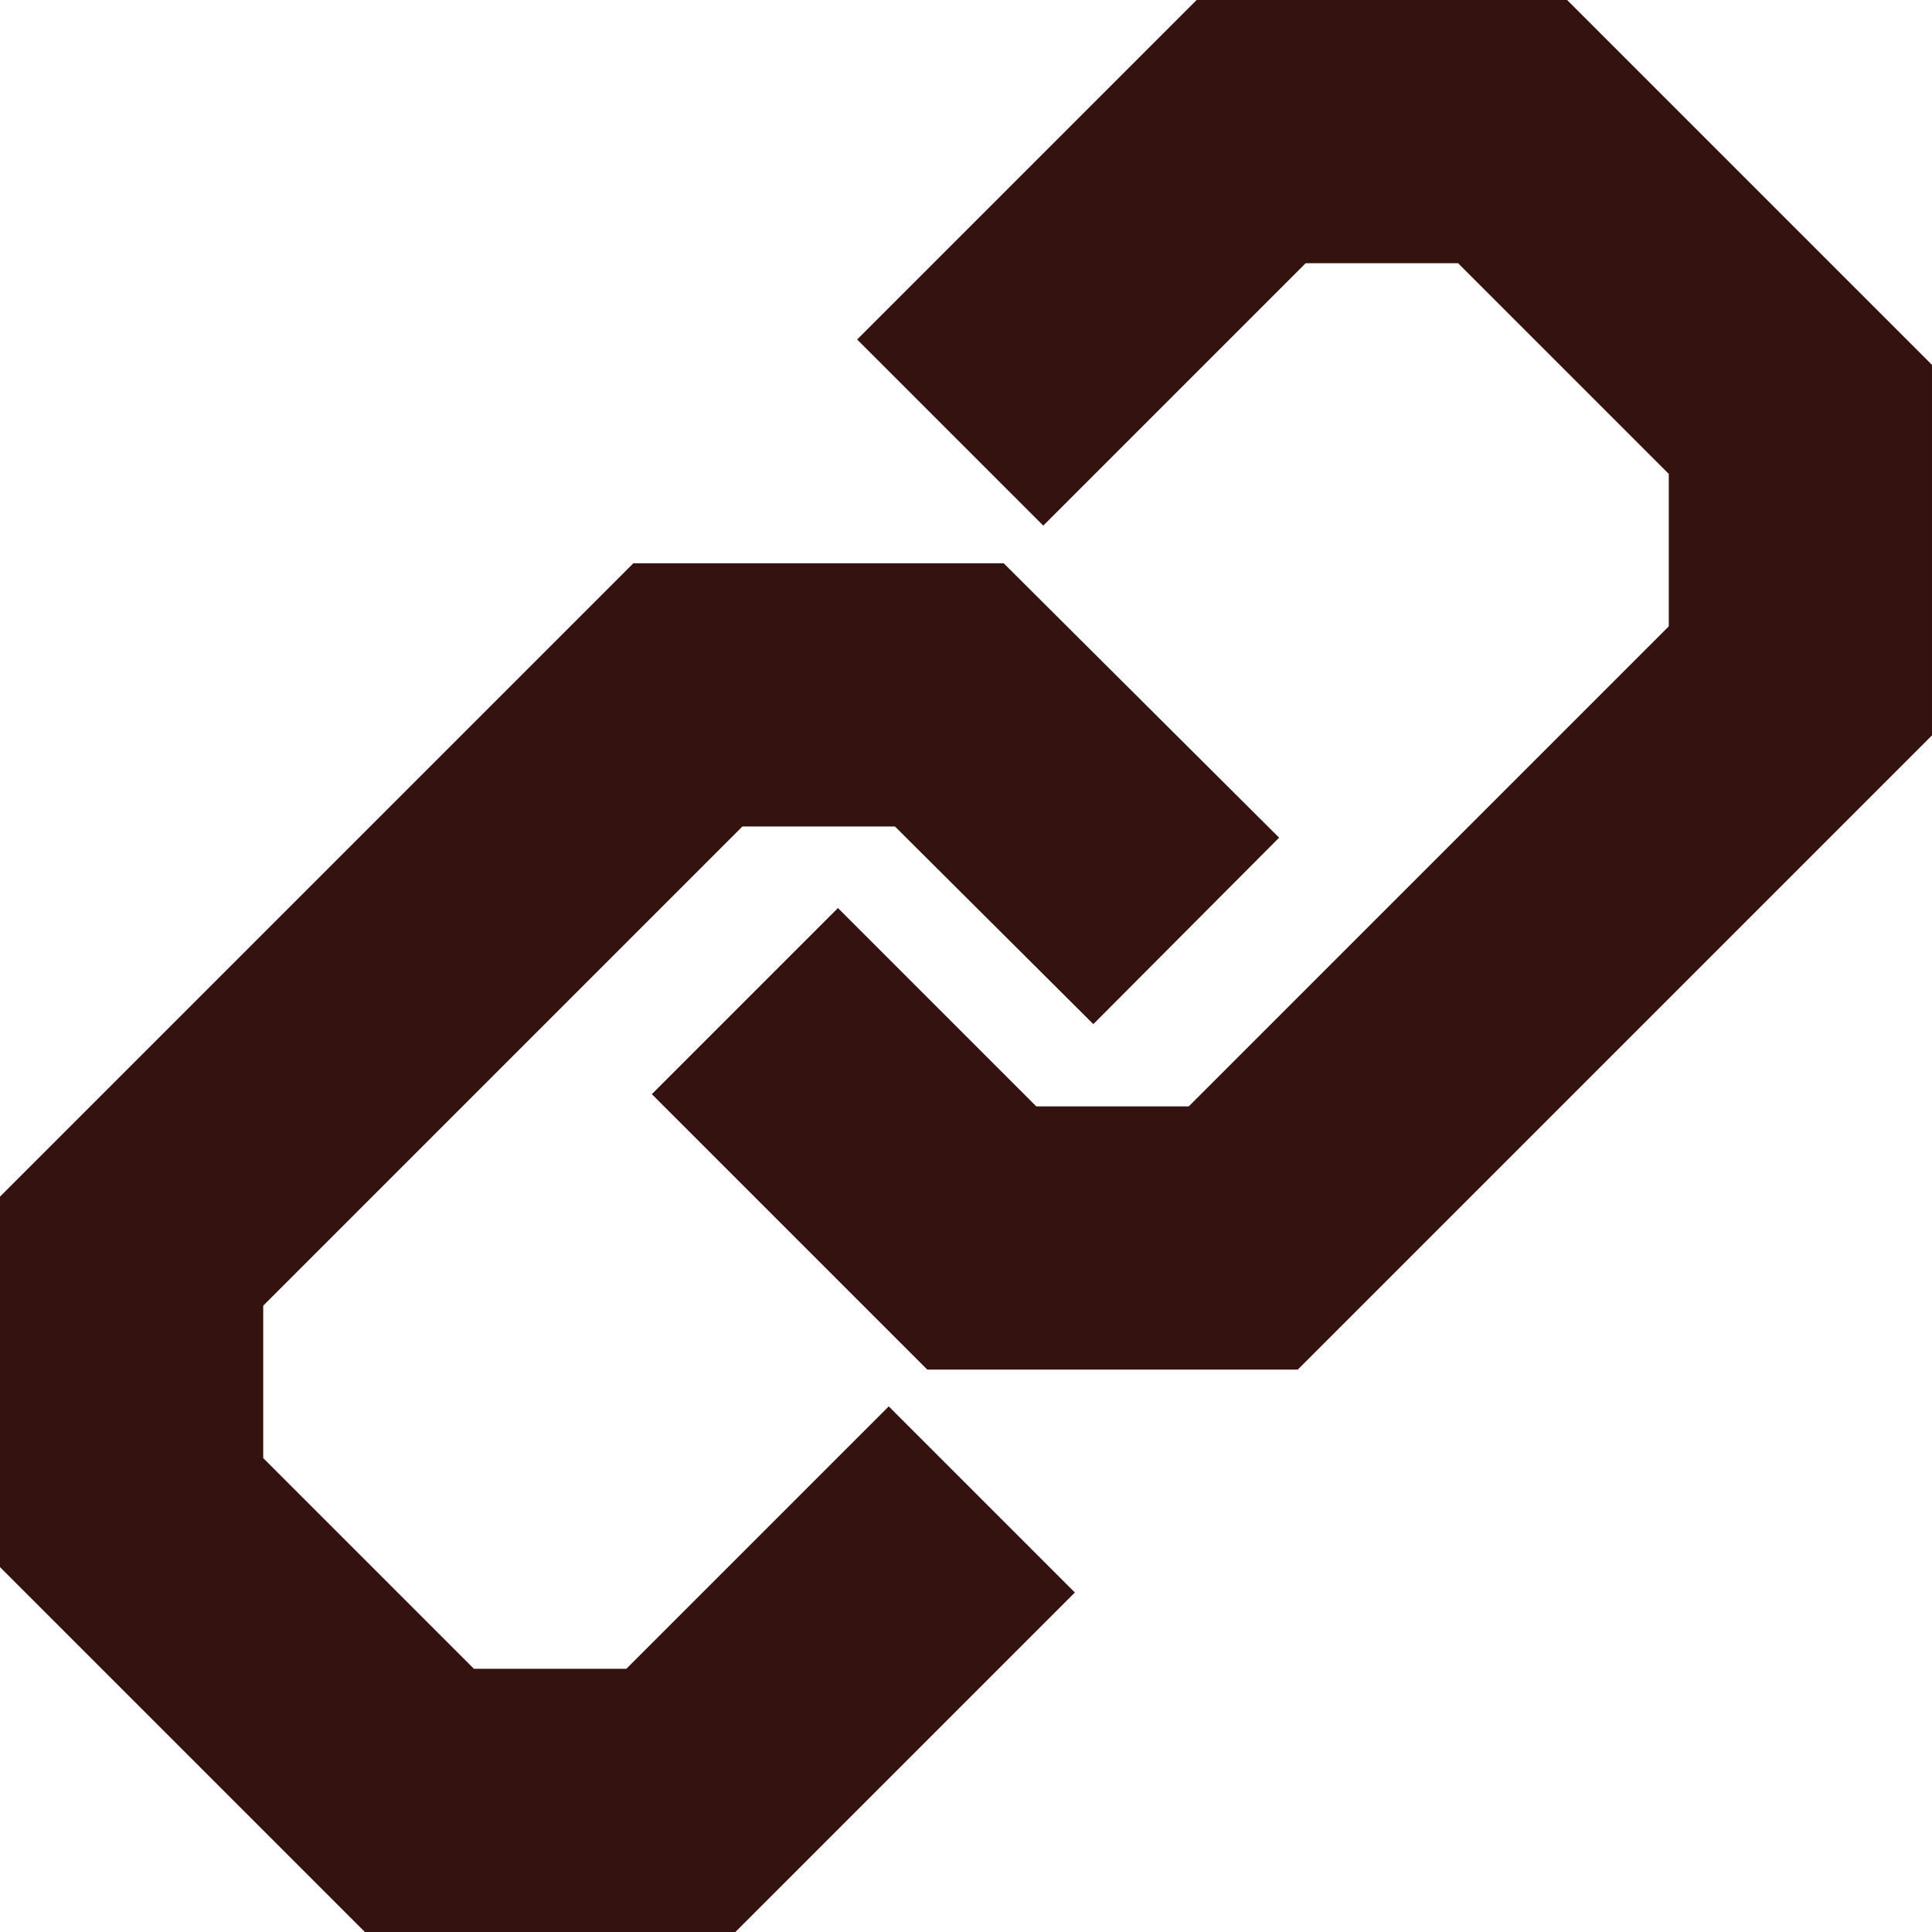 <?xml version="1.0" encoding="UTF-8"?>
<svg id="Warstwa_2" data-name="Warstwa 2" xmlns="http://www.w3.org/2000/svg" viewBox="0 0 22.02 22.02">
  <g id="Warstwa_1-2" data-name="Warstwa 1">
    <g>
      <path d="M13.52,10.61l-2.7-2.69h-2.98L1.5,14.26v2.98l3.28,3.28h2.98l3.43-3.43" fill="none" stroke="#341210" stroke-width="3"/>
      <path d="M8.49,11.41l2.7,2.7h2.98l6.35-6.35v-2.98l-3.28-3.28h-2.98l-3.43,3.43" fill="none" stroke="#341210" stroke-width="3"/>
    </g>
  </g>
</svg>